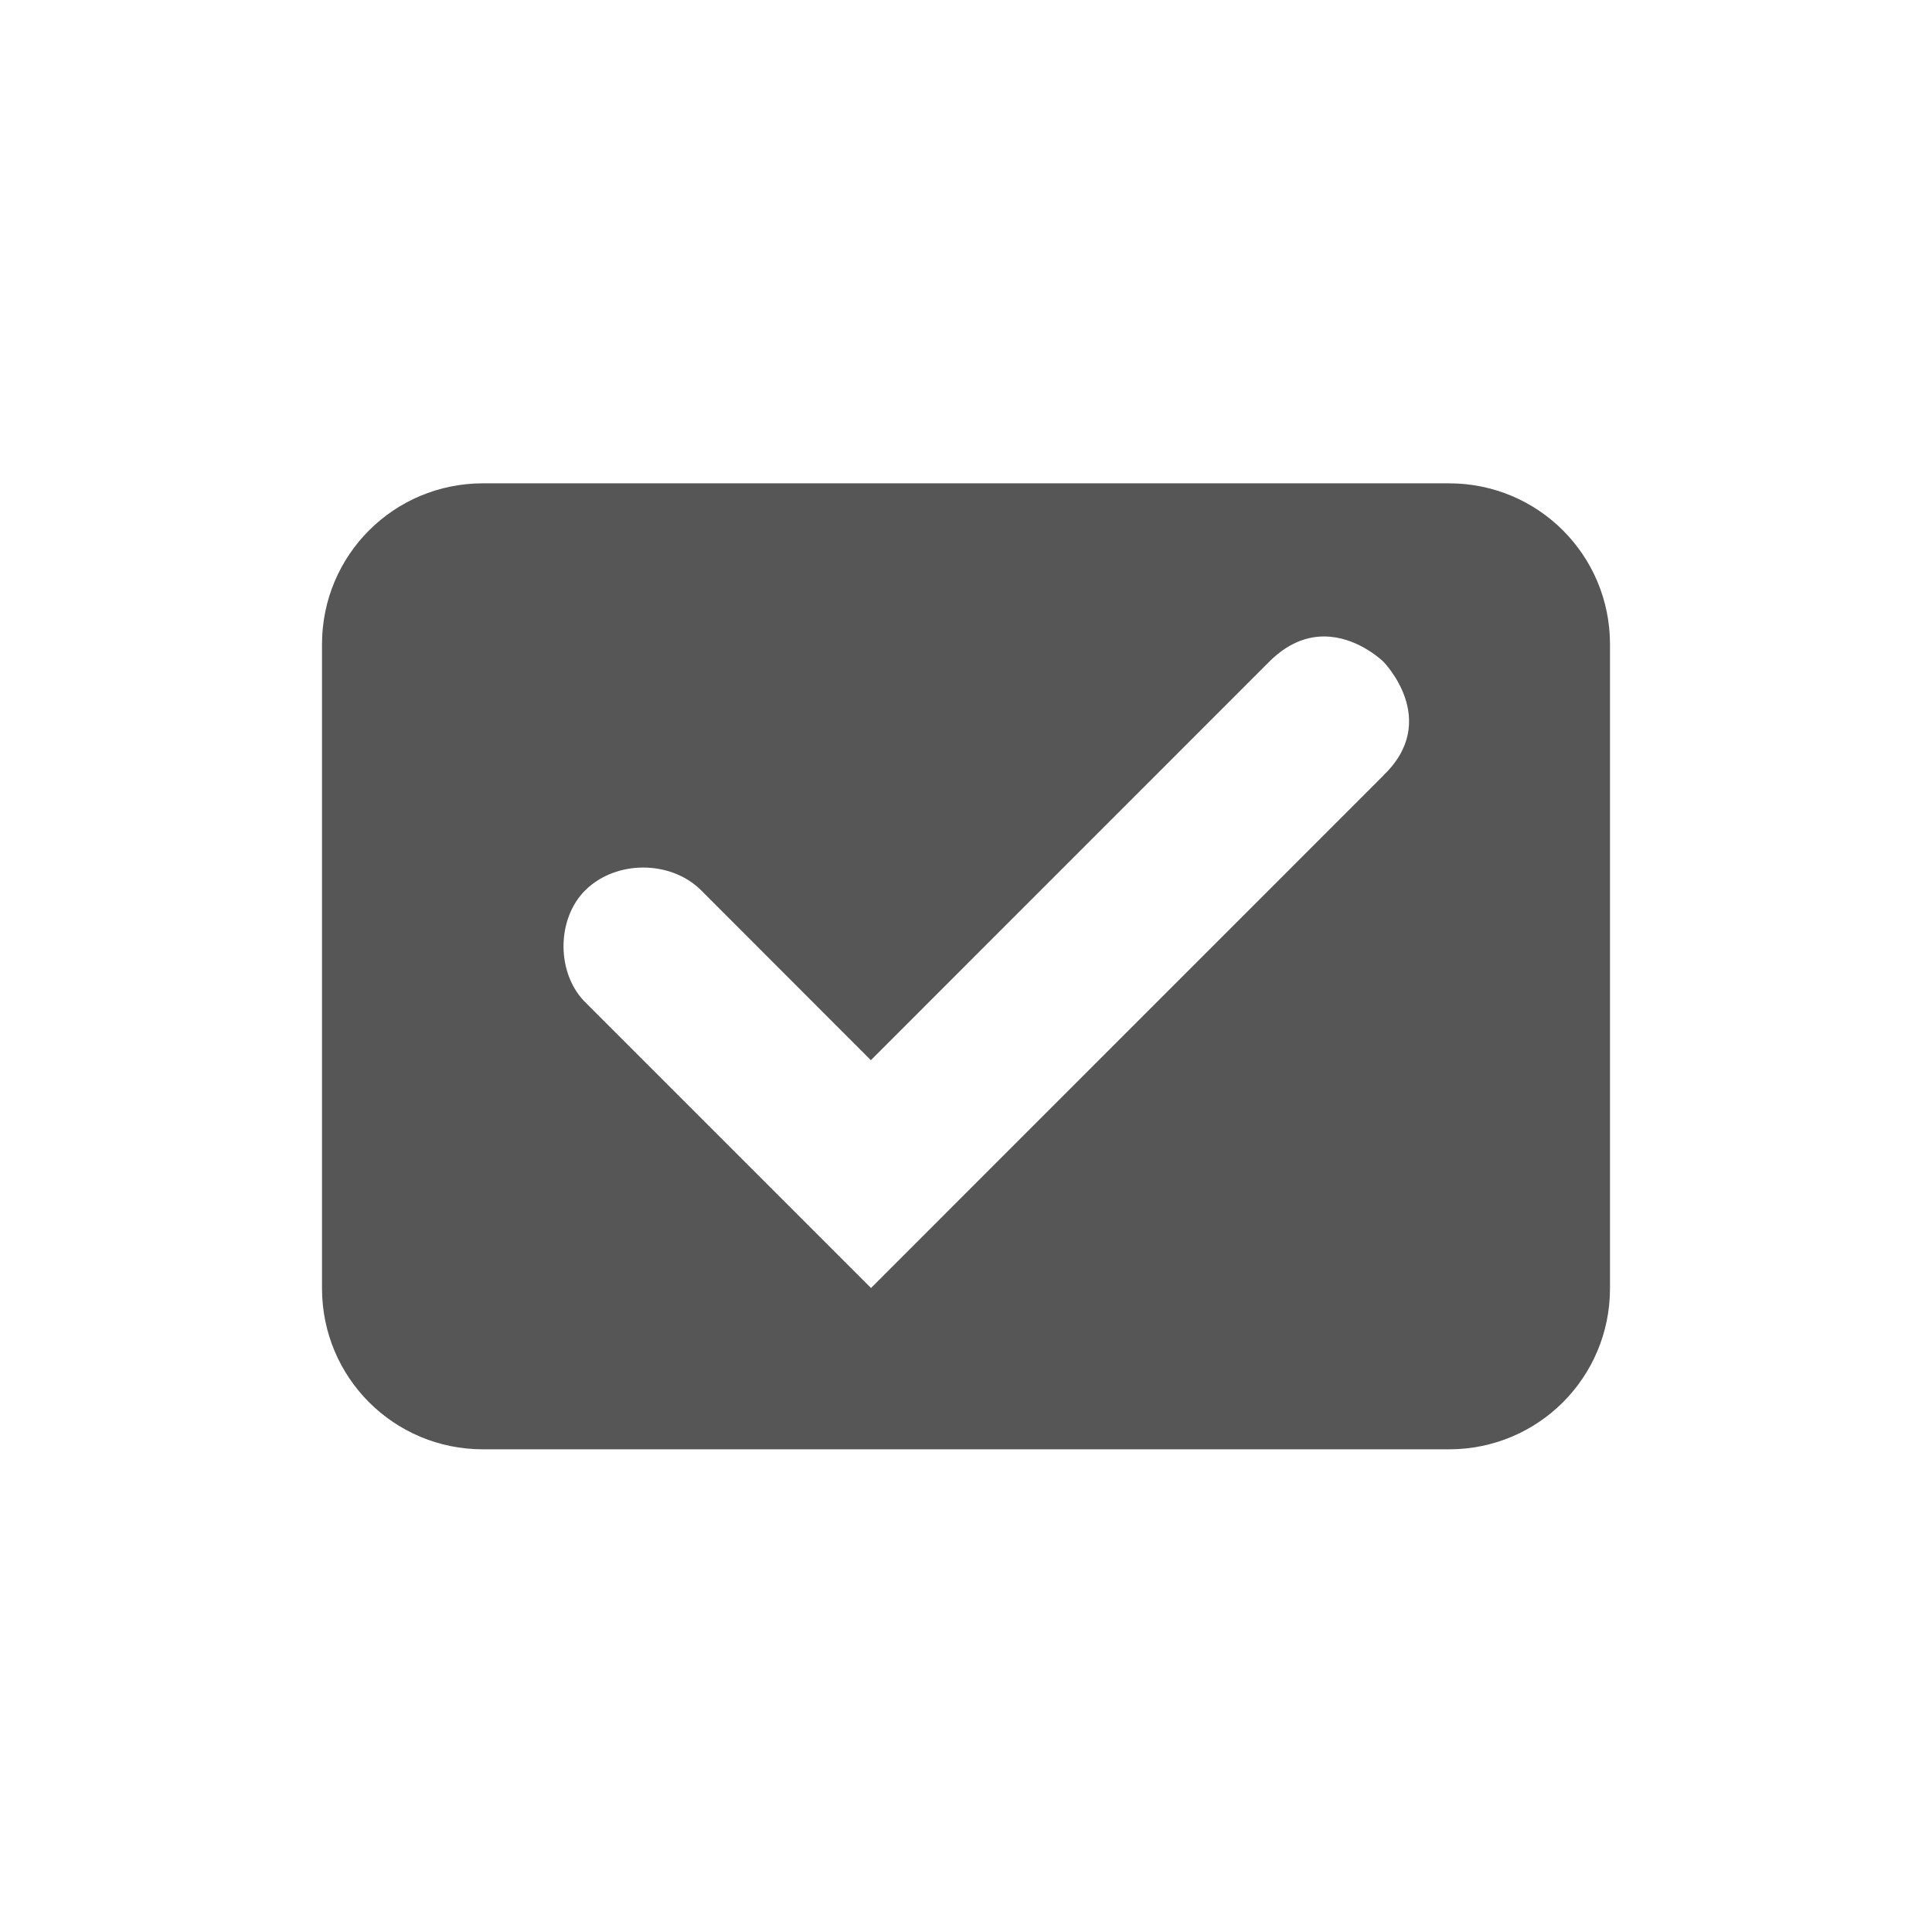 <svg xmlns="http://www.w3.org/2000/svg" width="24" height="24"><defs><style id="current-color-scheme" type="text/css"></style></defs><path d="M6 6.004c-1.108 0-2 .892-2 2v8c0 1.108.892 2 2 2h12c1.108 0 2-.892 2-2v-8c0-1.108-.892-2-2-2H6zM16.525 7.91c.38.034.659.309.659.309s.72.726 0 1.414v.002L10.82 16l-3.537-3.537c-.377-.36-.377-1.057 0-1.416.378-.36 1.037-.36 1.414 0l2.121 2.123 4.95-4.951c.264-.264.53-.33.757-.309z" fill="currentColor" color="#565656"/></svg>